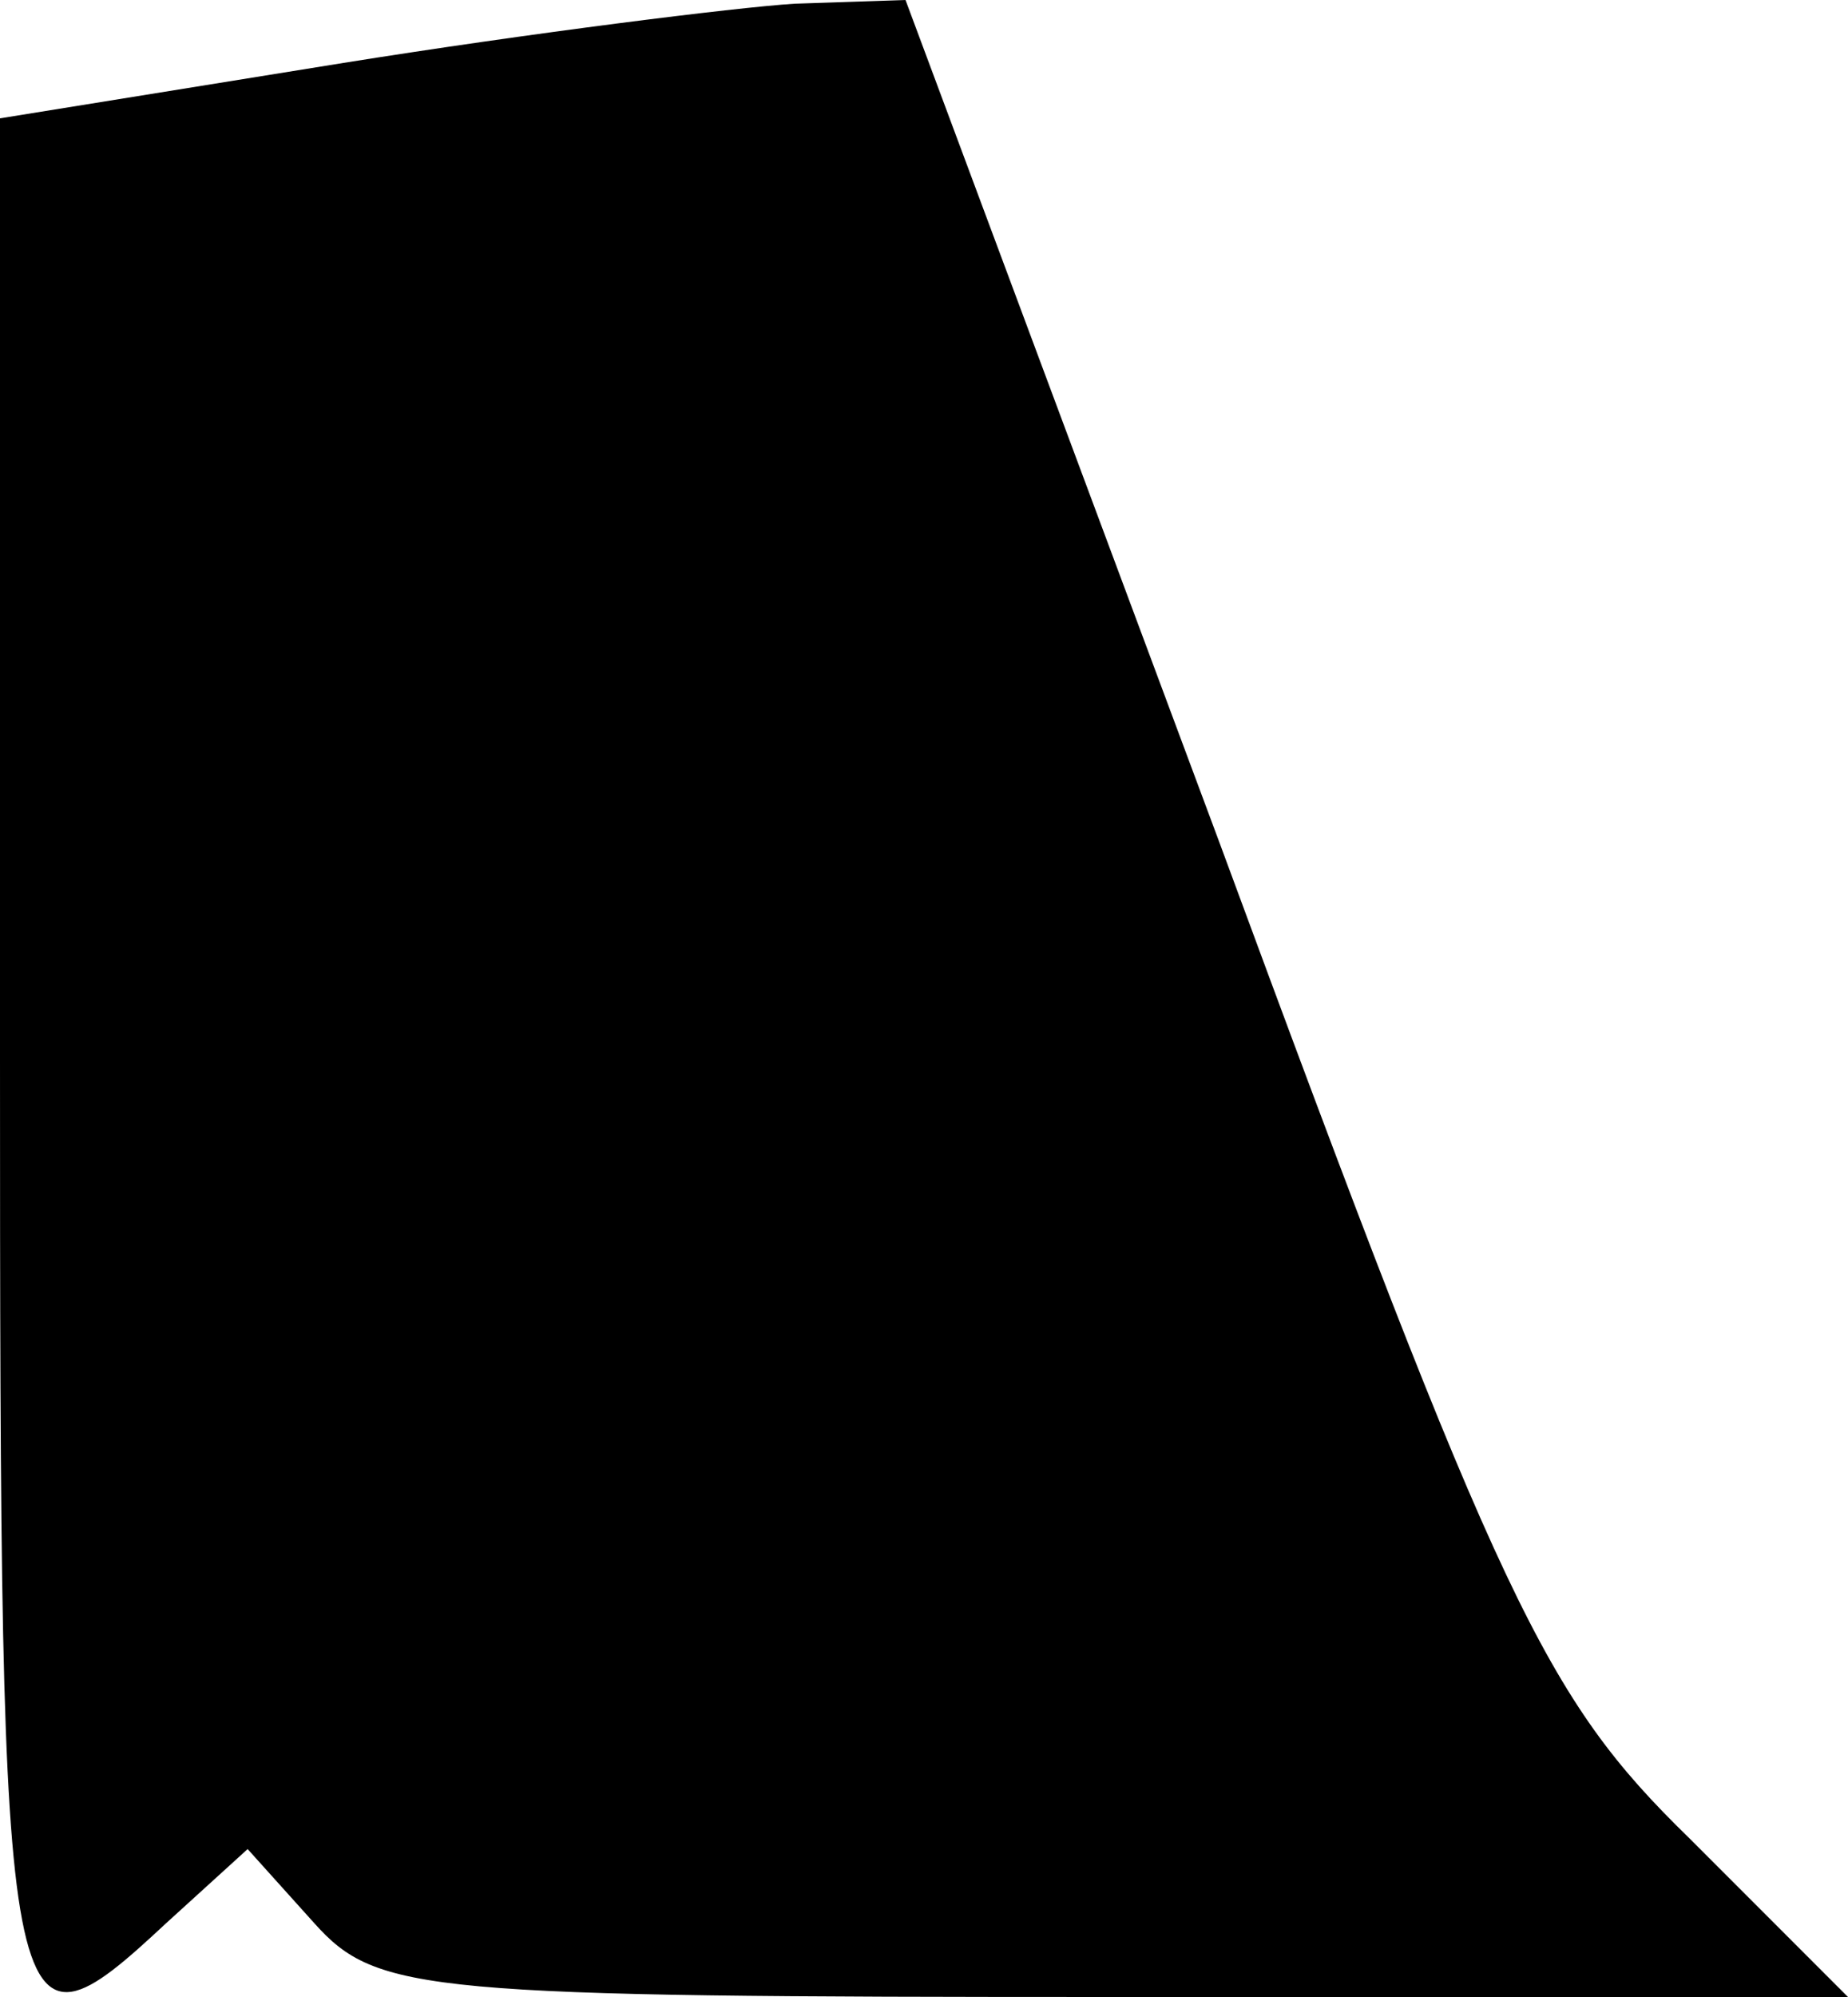 <?xml version="1.0" standalone="no"?>
<!DOCTYPE svg PUBLIC "-//W3C//DTD SVG 20010904//EN"
 "http://www.w3.org/TR/2001/REC-SVG-20010904/DTD/svg10.dtd">
<svg version="1.0" xmlns="http://www.w3.org/2000/svg"
 width="50pt" height="54pt" viewBox="0 0 50 54"
 preserveAspectRatio="xMidYMid meet">
<g transform="translate(0,54) scale(0.1,-0.1)"
fill="#000000" stroke="none">
<path fill="#000000" stroke="none" d="M93 523 l-93 -15 0 -254 c0 -269 1
-275 45 -234 l22 20 18 -20 c17 -19 30 -20 217 -20 l198 0 -43 43 c-39 38 -51
63 -127 269 l-85 228 -30 -1 c-16 -1 -72 -8 -122 -16z"/>
</g>
</svg>
